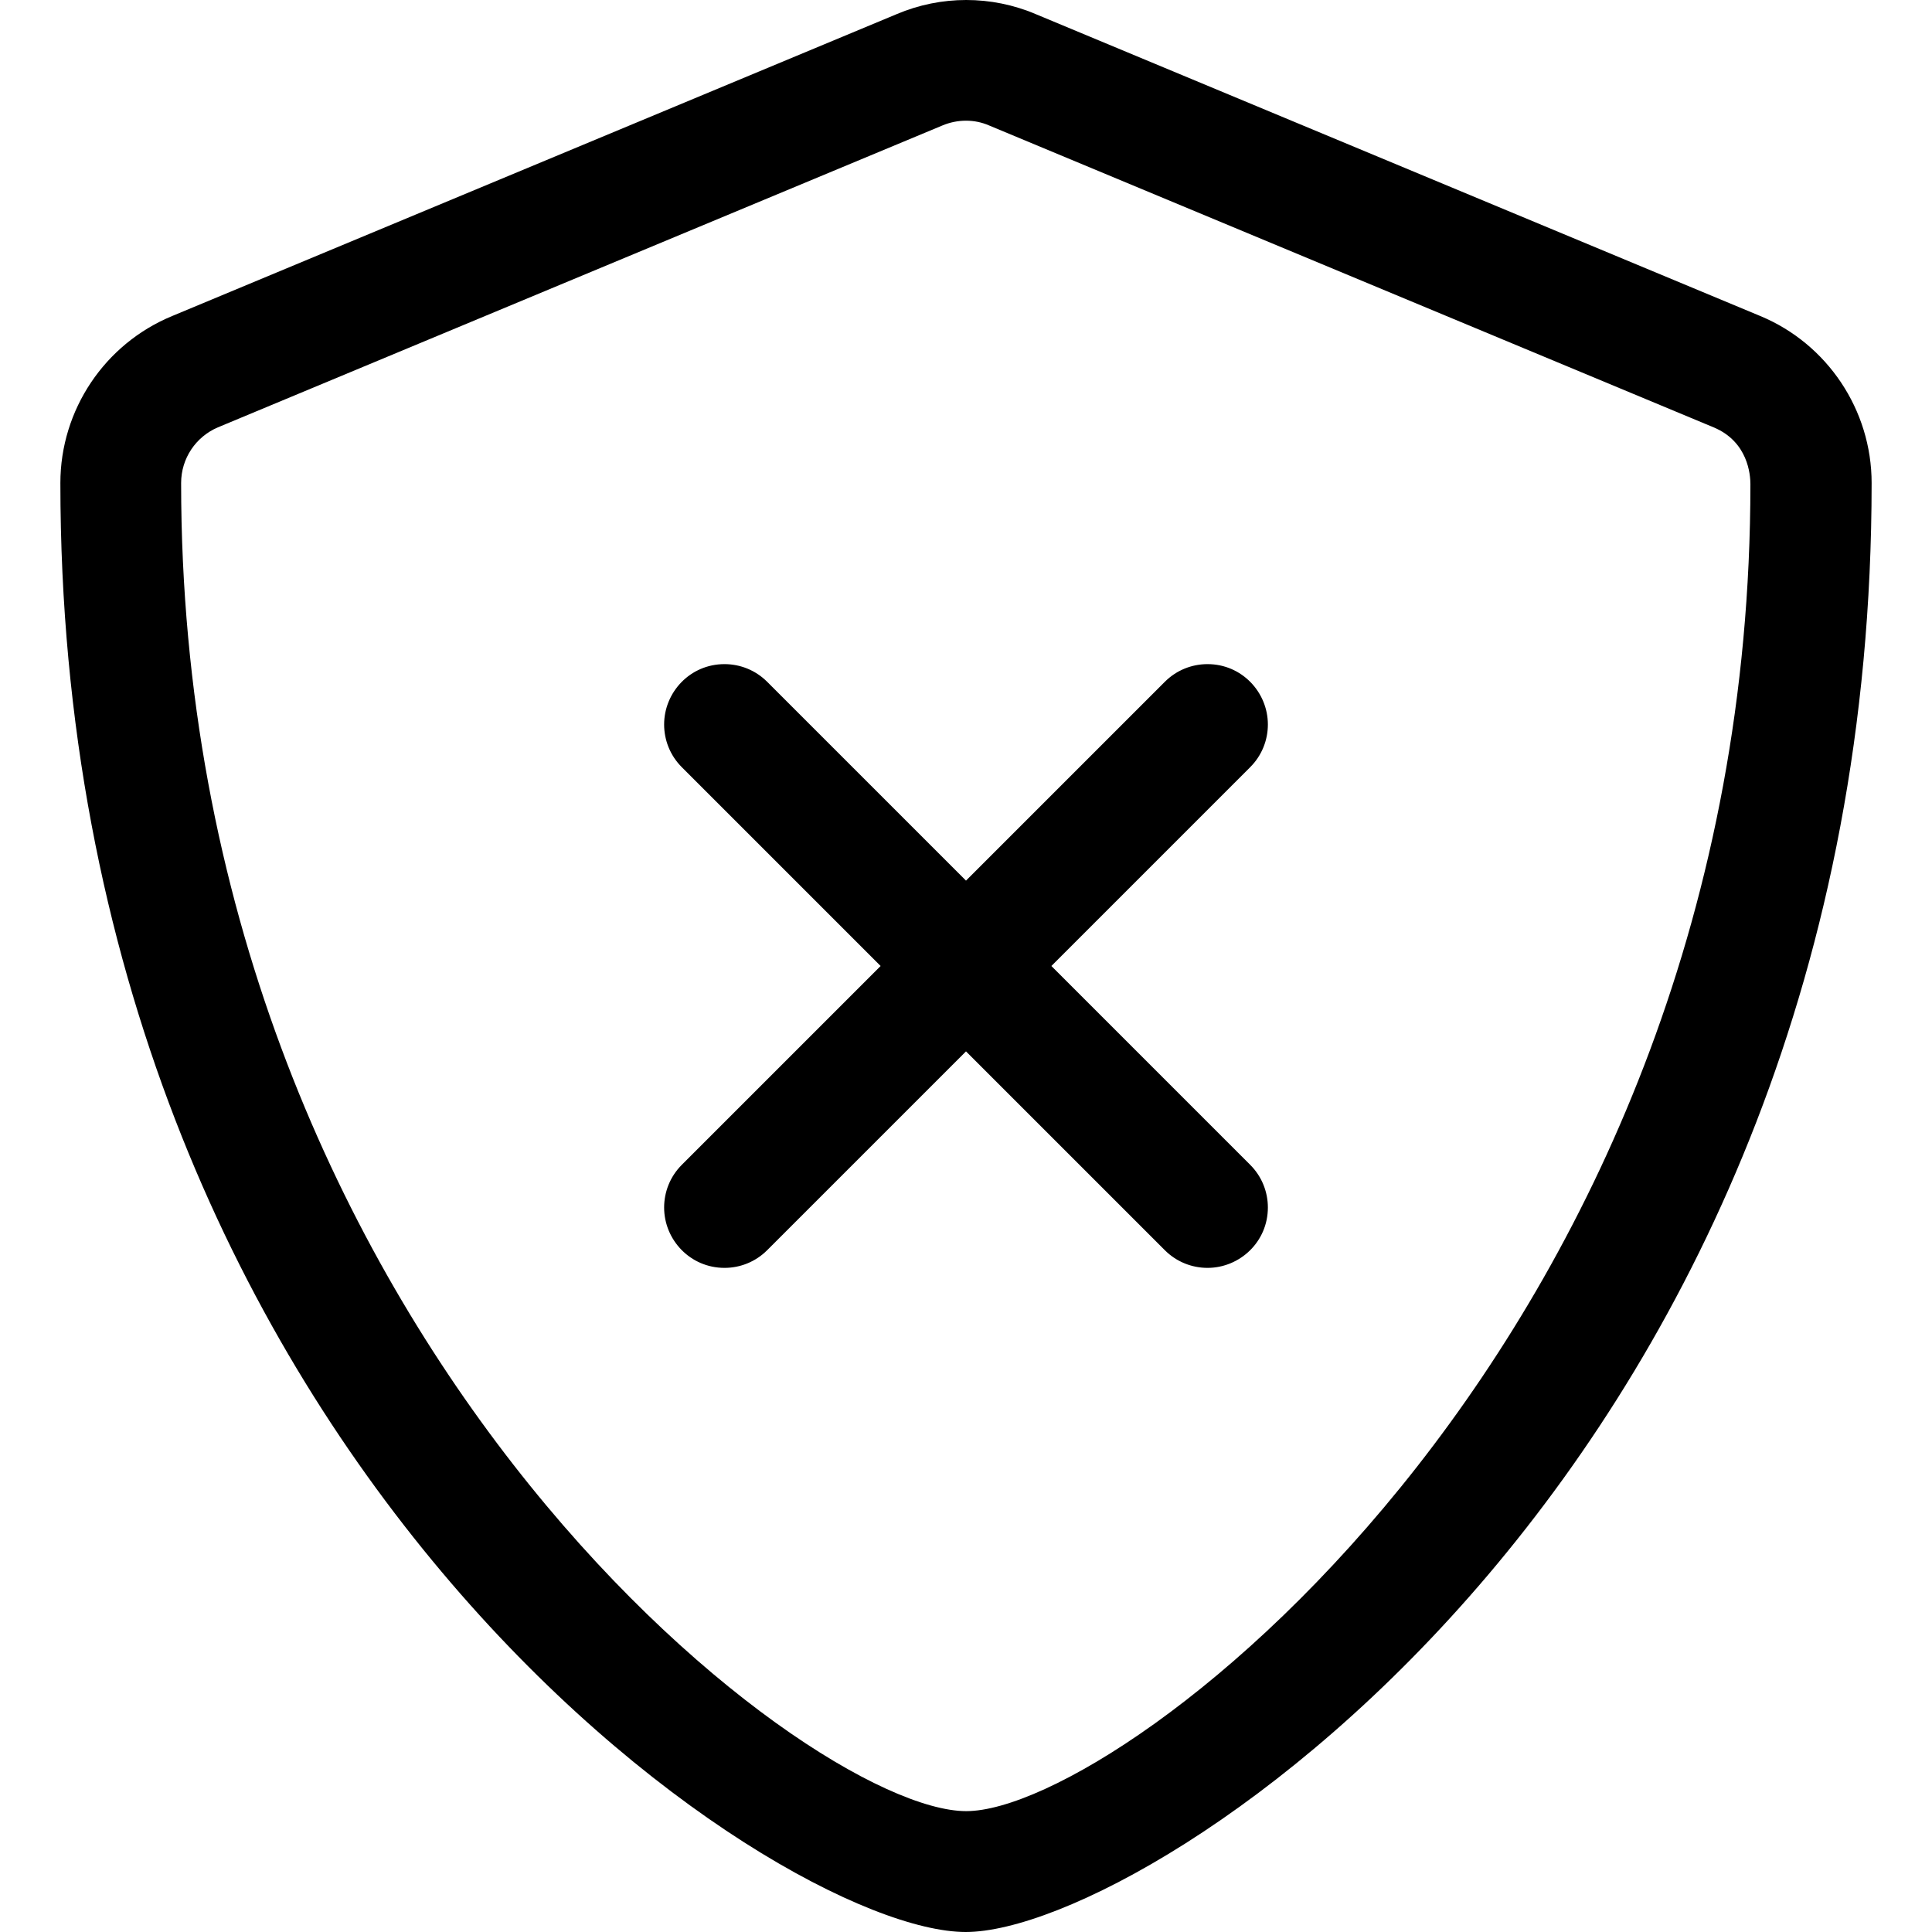 <svg xmlns="http://www.w3.org/2000/svg" viewBox="0 0 512 512"><path fill="#000000" d="M466.5 83.75L274.5 3.75C268.625 1.25 262.344 0 256.062 0S243.5 1.25 237.625 3.75L45.625 83.75C27.75 91.125 16 108.625 16 128C16 385.451 205.434 512 255.938 512C305.196 512 496 387.357 496 128C496 108.625 484.25 91.125 466.5 83.75ZM463.875 128.317C463.875 353.649 297.657 479.969 256.063 479.969C213.3 479.969 48 352.242 48 128C48 121.5 51.875 115.75 57.75 113.25L249.75 33.25C251.723 32.422 253.859 31.984 256.008 31.984C258.079 31.984 260.162 32.391 262.125 33.25L454.125 113.25C463.272 117.061 463.875 125.848 463.875 128.317ZM336 192C336 183.473 329.135 176 320 176C315.906 176 311.812 177.562 308.688 180.688L256 233.375L203.312 180.688C200.188 177.562 196.094 176 192 176C182.861 176 176 183.473 176 192C176 196.094 177.562 200.188 180.688 203.312L233.375 256L180.688 308.688C177.562 311.812 176 315.906 176 320C176 328.572 182.915 336 192.001 336C196.093 336 200.187 334.438 203.312 331.312L256 278.625L308.688 331.312C311.812 334.437 315.906 336 320.001 336C328.545 336 336 329.118 336 320C336 315.906 334.438 311.812 331.312 308.688L278.625 256L331.312 203.312C334.438 200.188 336 196.094 336 192Z "></path></svg>